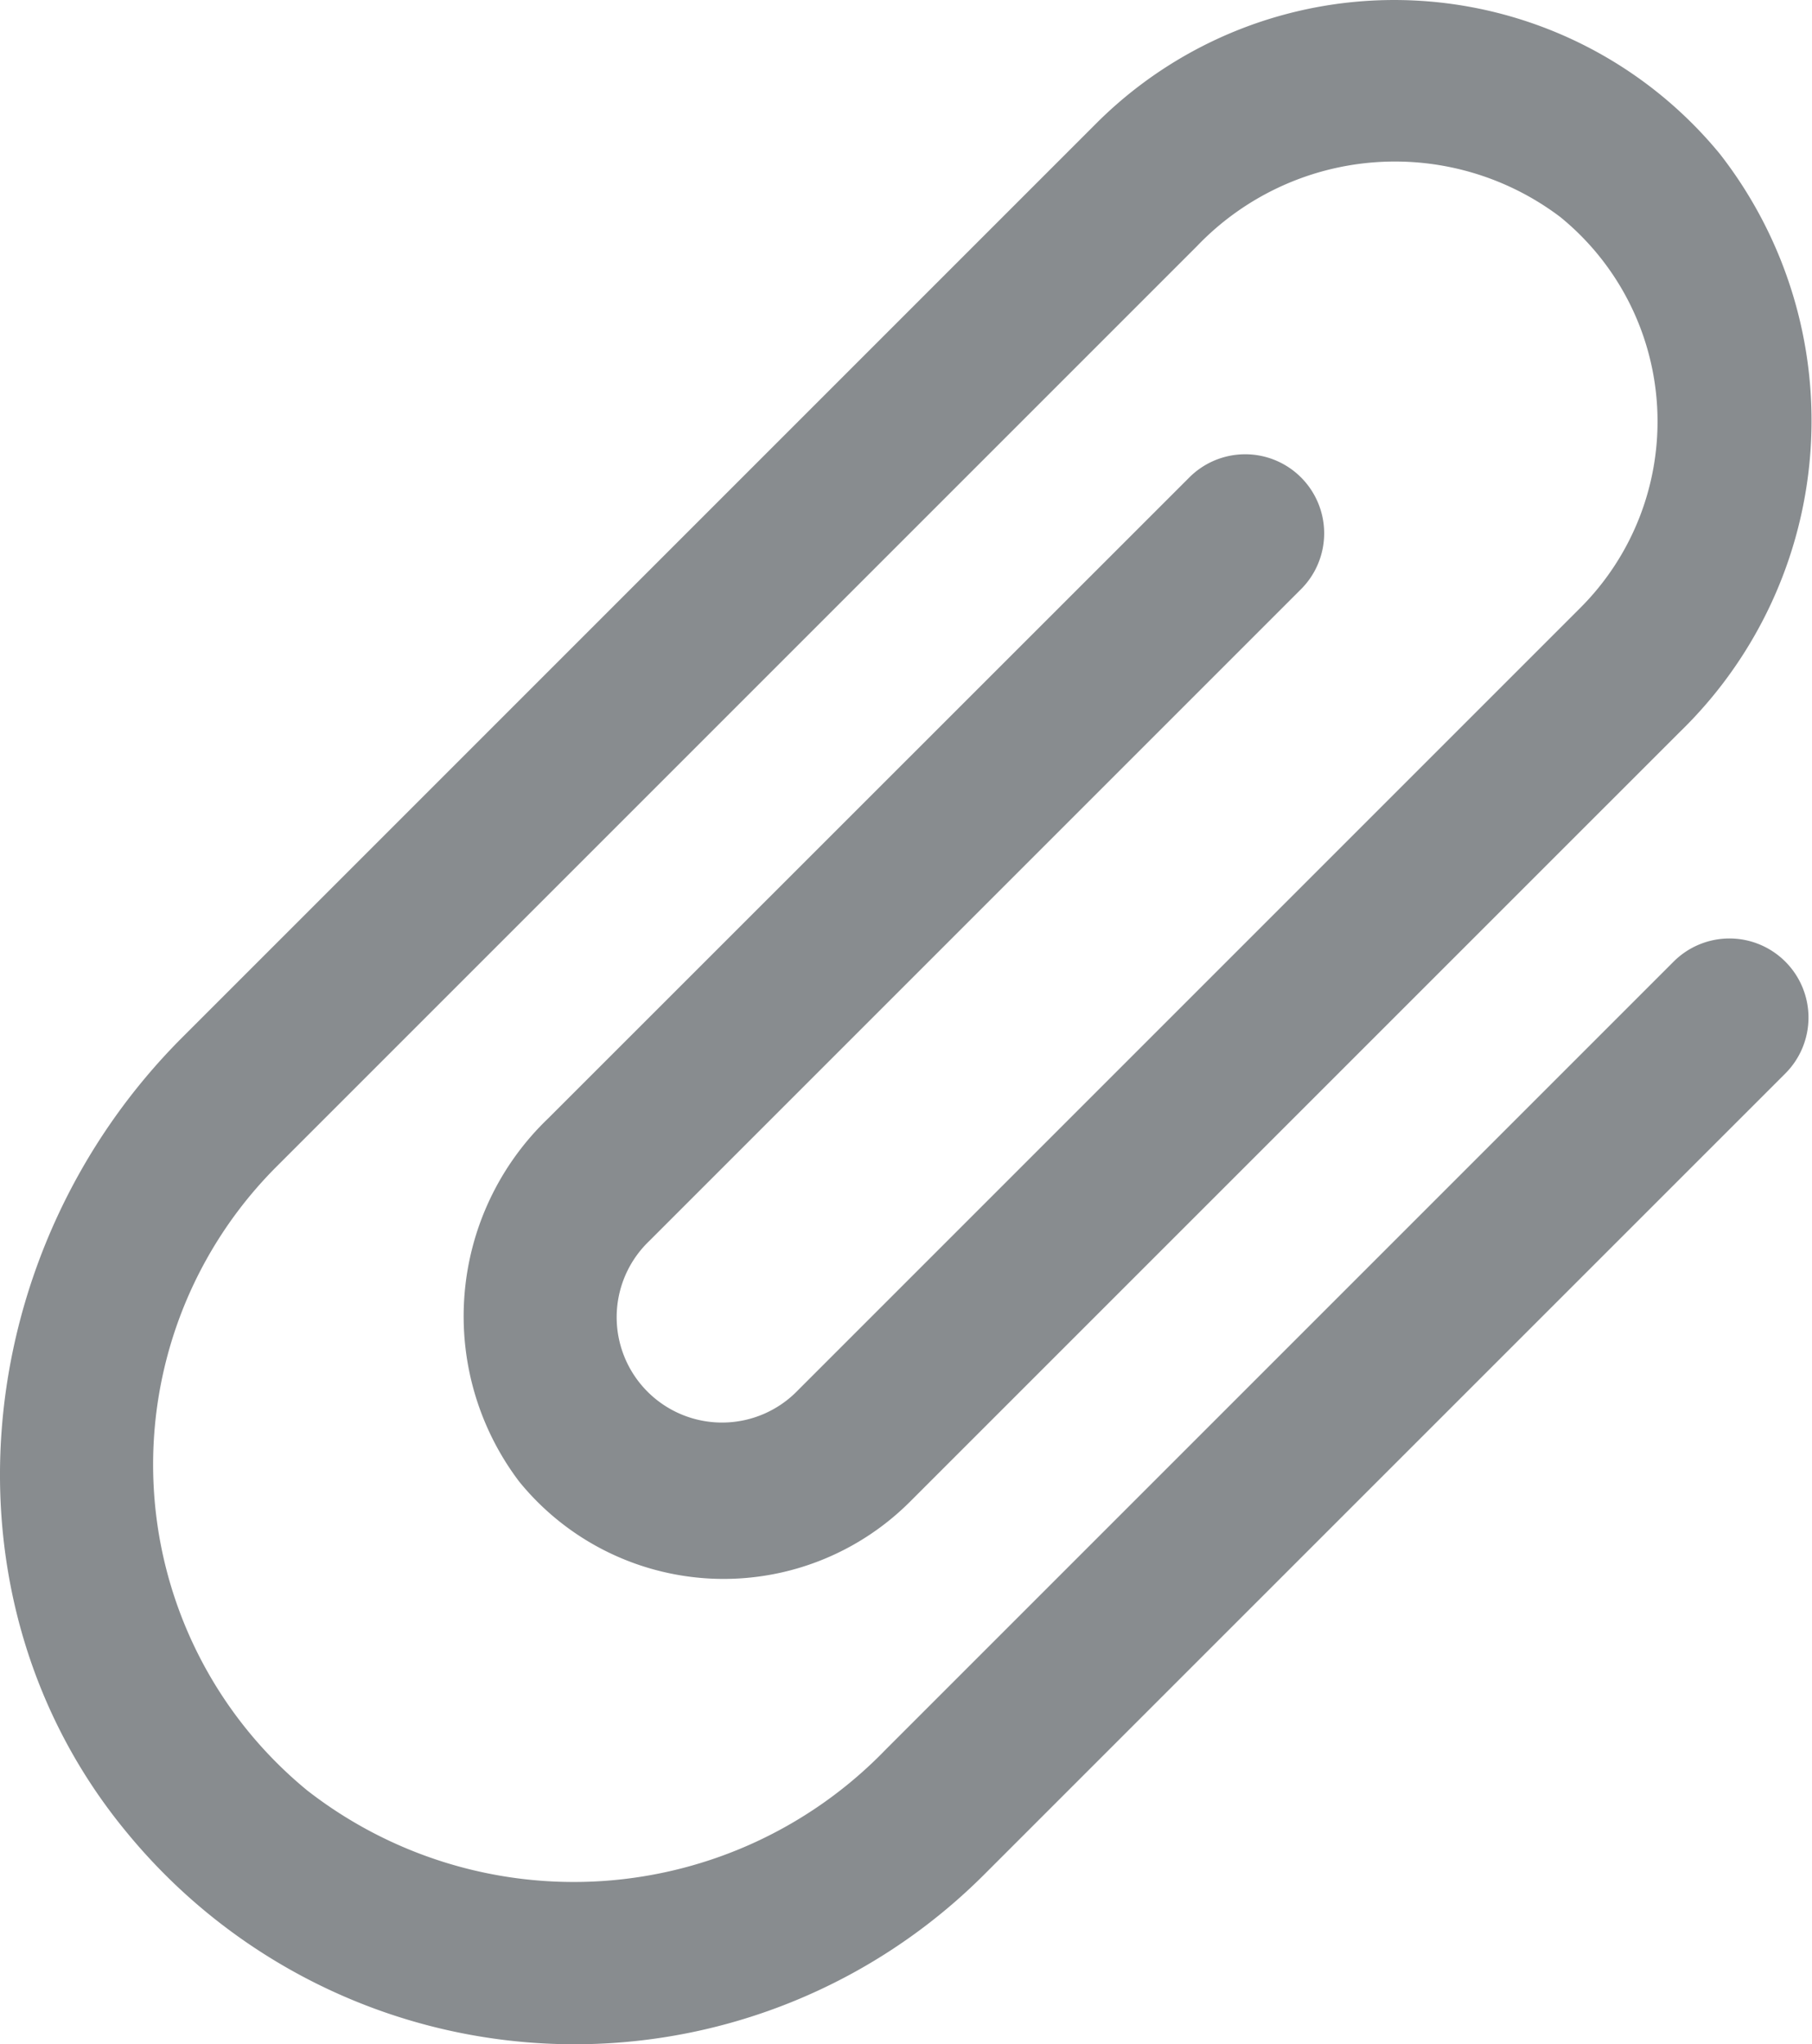 <svg id="upload" xmlns="http://www.w3.org/2000/svg" width="40.844" height="46.078" viewBox="0 0 40.844 46.078">
  <path id="Path_1404" data-name="Path 1404" d="M40.881,23.665,23.114,41.432a9.776,9.776,0,0,1-13.034.912,9.5,9.5,0,0,1-.689-14.06l20.75-20.75a6.176,6.176,0,0,1,8.184-.655,5.94,5.94,0,0,1,.456,8.809L21.147,33.322a2.375,2.375,0,1,1-3.358-3.358L32.483,15.27a1.782,1.782,0,0,0,0-2.52h0a1.779,1.779,0,0,0-2.517,0L15.511,27.2a6.173,6.173,0,0,0-.653,8.182,5.939,5.939,0,0,0,8.809.458L41.014,18.495a9.777,9.777,0,0,0,.912-13.034,9.5,9.5,0,0,0-14.06-.689l-20.6,20.6C2.437,30.2,1.665,38.038,6.016,43.294a13.056,13.056,0,0,0,19.33.943L43.4,26.185a1.782,1.782,0,0,0,0-2.52h0A1.779,1.779,0,0,0,40.881,23.665Z" transform="translate(-3.157 -1.989)" fill="rgba(106,111,115,0.8)"/>
</svg>
